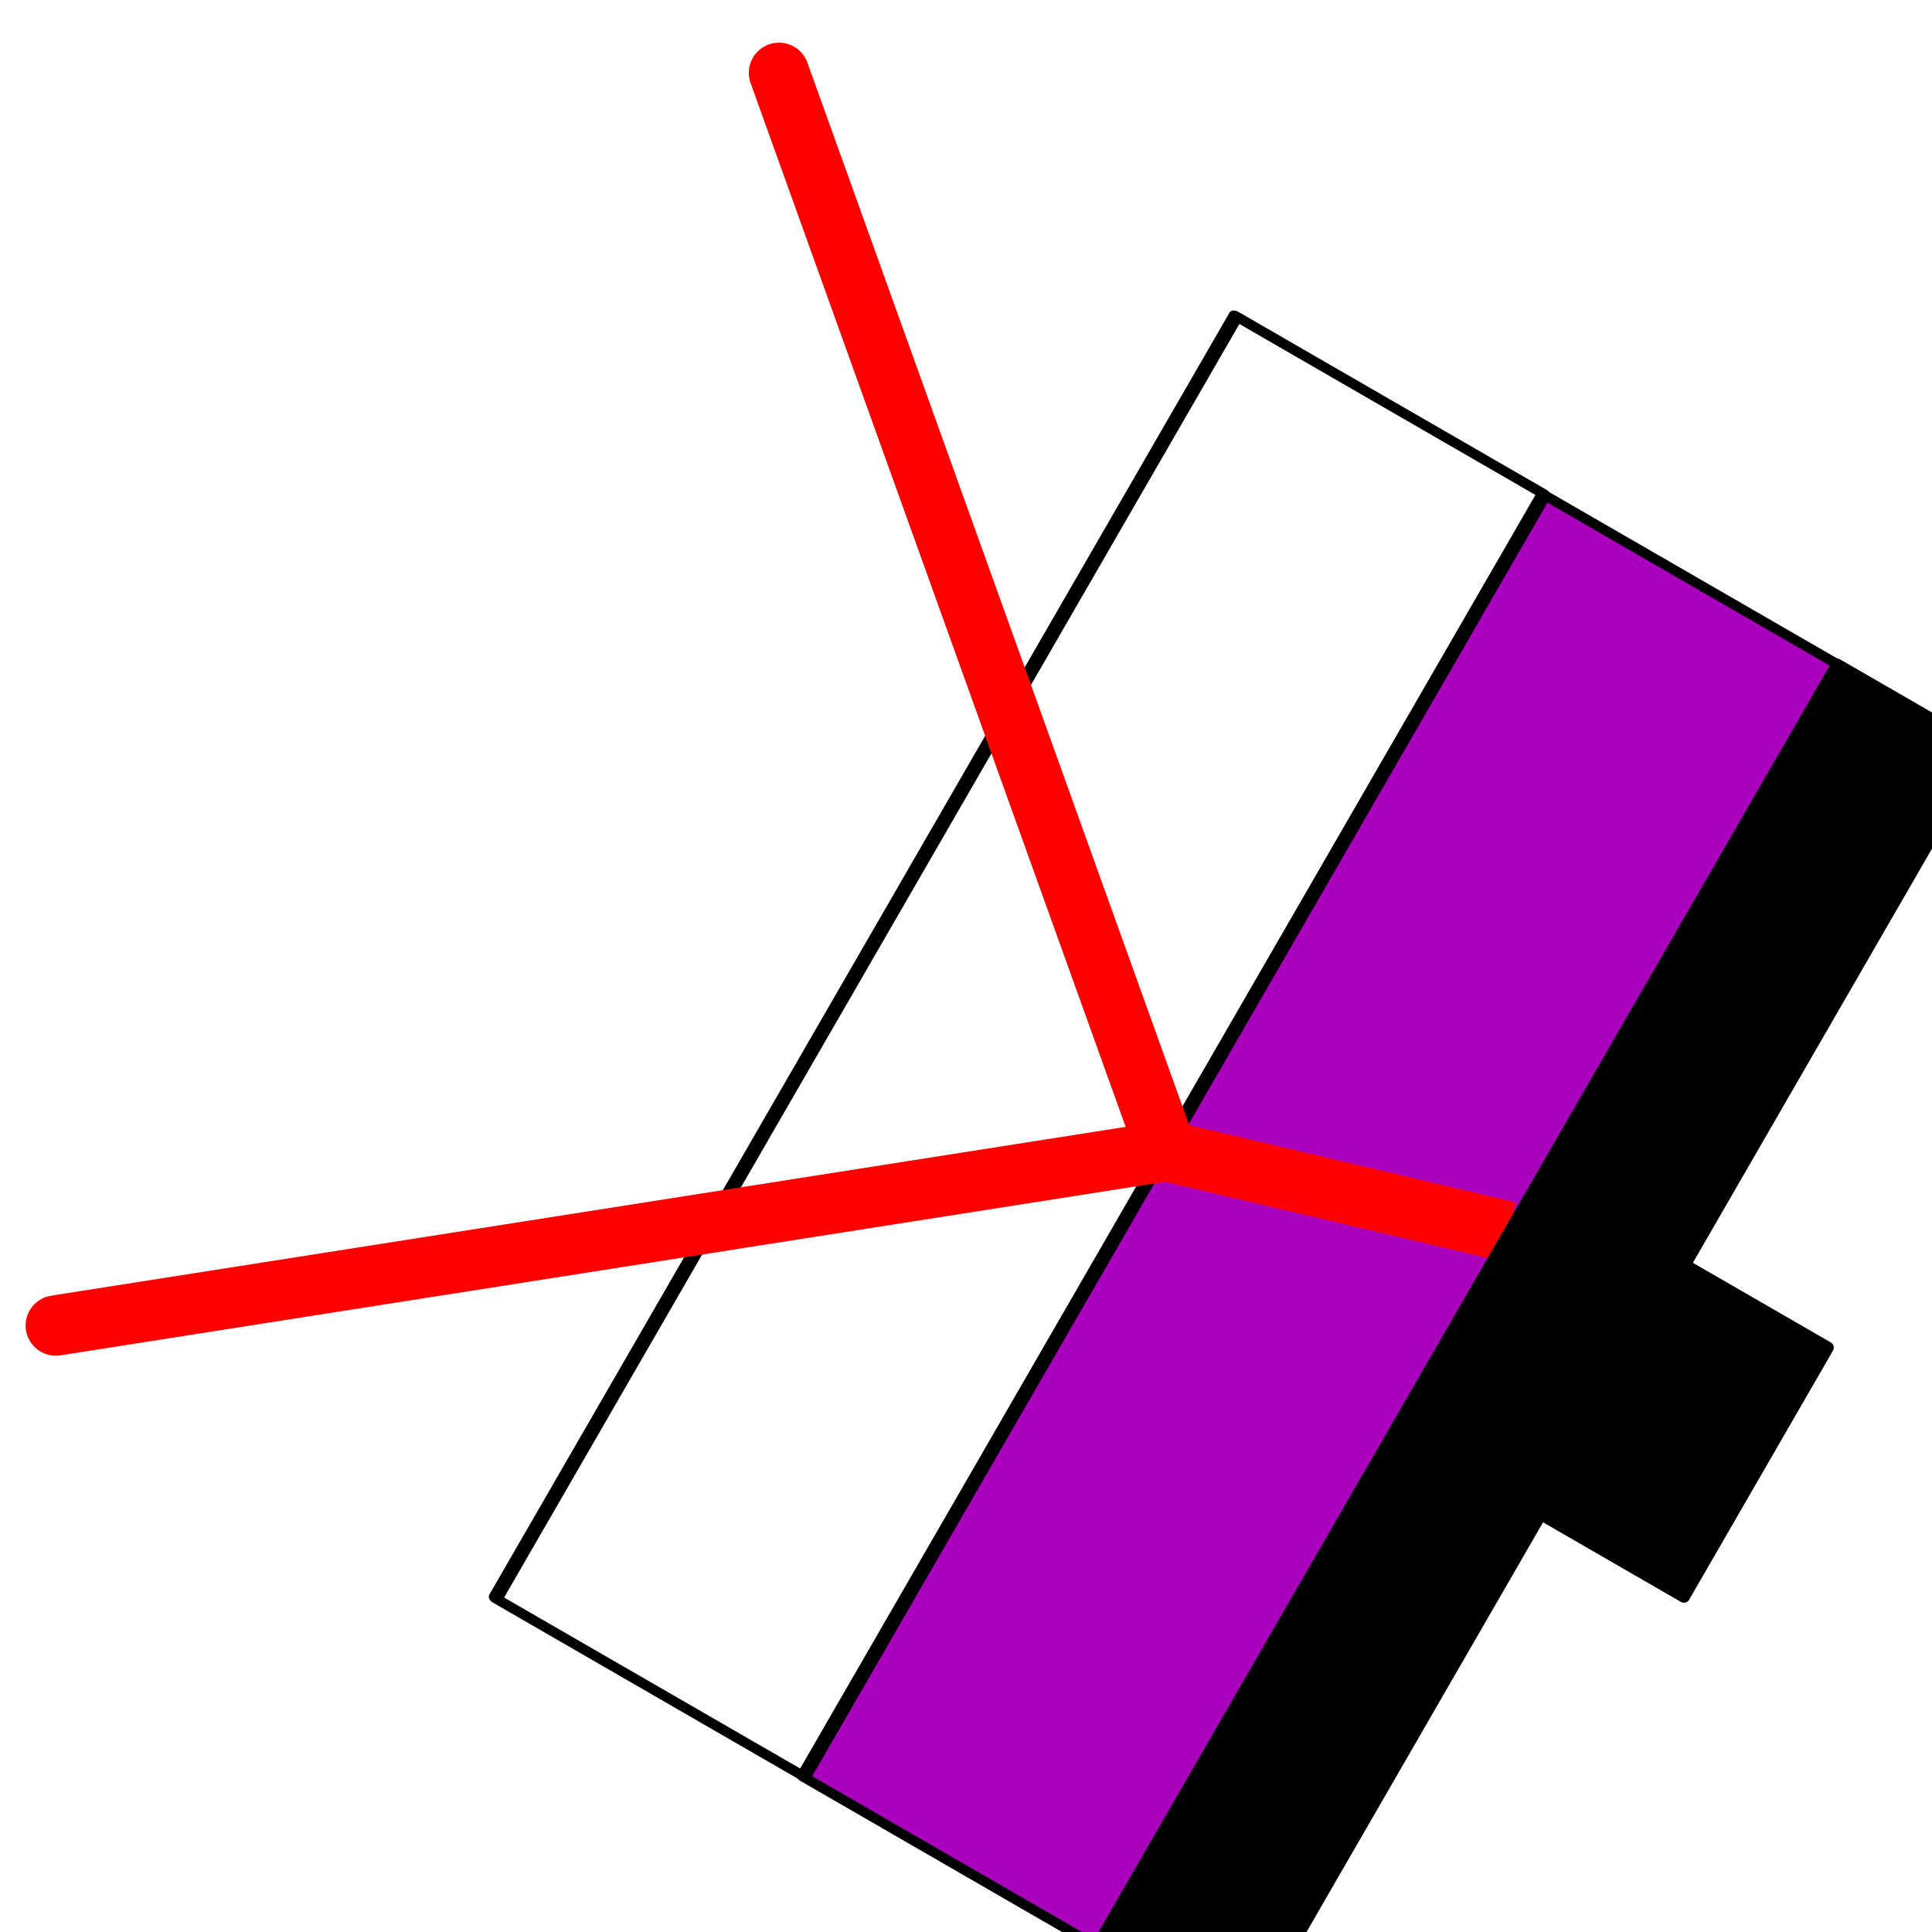 <?xml version="1.0" encoding="UTF-8" standalone="no"?>
<!-- Created with Inkscape (http://www.inkscape.org/) -->

<svg
   xmlns:dc="http://purl.org/dc/elements/1.1/"
   xmlns:cc="http://creativecommons.org/ns#"
   xmlns:rdf="http://www.w3.org/1999/02/22-rdf-syntax-ns#"
   xmlns:svg="http://www.w3.org/2000/svg"
   xmlns="http://www.w3.org/2000/svg"
   xmlns:sodipodi="http://sodipodi.sourceforge.net/DTD/sodipodi-0.dtd"
   xmlns:inkscape="http://www.inkscape.org/namespaces/inkscape"
   width="48px"
   height="48px"
   id="svg2985"
   version="1.1"
   inkscape:version="0.48.4 r9939"
   sodipodi:docname="Material.svg"
   inkscape:export-filename="D:\Gladkikh\Python\OptolithiumGui\icons\Material.png"
   inkscape:export-xdpi="90"
   inkscape:export-ydpi="90">
  <defs
     id="defs2987">
    <filter
       id="filter11069-5"
       inkscape:label="Darken edges"
       inkscape:menu="Shadows and Glows"
       inkscape:menu-tooltip="Darken the edges with an inner blur"
       color-interpolation-filters="sRGB">
      <feGaussianBlur
         id="feGaussianBlur11071-2"
         result="result6"
         stdDeviation="1.5" />
      <feComposite
         id="feComposite11073-1"
         in2="result6"
         operator="atop"
         in="SourceGraphic"
         result="result8" />
      <feComposite
         id="feComposite11075-9"
         in2="SourceAlpha"
         in="result8"
         operator="atop"
         result="result9" />
    </filter>
    <filter
       id="filter11069-5-4"
       inkscape:label="Darken edges"
       inkscape:menu="Shadows and Glows"
       inkscape:menu-tooltip="Darken the edges with an inner blur"
       color-interpolation-filters="sRGB">
      <feGaussianBlur
         id="feGaussianBlur11071-2-0"
         result="result6"
         stdDeviation="1.5" />
      <feComposite
         id="feComposite11073-1-9"
         in2="result6"
         operator="atop"
         in="SourceGraphic"
         result="result8" />
      <feComposite
         id="feComposite11075-9-4"
         in2="SourceAlpha"
         in="result8"
         operator="atop"
         result="result9" />
    </filter>
    <filter
       inkscape:collect="always"
       id="filter3905">
      <feGaussianBlur
         inkscape:collect="always"
         stdDeviation="0.885"
         id="feGaussianBlur3907" />
    </filter>
    <filter
       inkscape:collect="always"
       id="filter3919"
       x="-0.527"
       width="2.054"
       y="-0.158"
       height="1.316">
      <feGaussianBlur
         inkscape:collect="always"
         stdDeviation="0.659"
         id="feGaussianBlur3921" />
    </filter>
  </defs>
  <sodipodi:namedview
     id="base"
     pagecolor="#ffffff"
     bordercolor="#666666"
     borderopacity="1.0"
     inkscape:pageopacity="0.0"
     inkscape:pageshadow="2"
     inkscape:zoom="13.473872"
     inkscape:cx="18.507634"
     inkscape:cy="26.902538"
     inkscape:current-layer="layer1"
     showgrid="true"
     inkscape:grid-bbox="true"
     inkscape:document-units="px"
     inkscape:snap-global="true"
     inkscape:snap-page="true"
     inkscape:object-paths="true"
     inkscape:snap-bbox="false"
     inkscape:window-width="1920"
     inkscape:window-height="1144"
     inkscape:window-x="-4"
     inkscape:window-y="-4"
     inkscape:window-maximized="1">
    <inkscape:grid
       type="xygrid"
       id="grid2993" />
  </sodipodi:namedview>
  <g
     id="layer1"
     inkscape:label="Layer 1"
     inkscape:groupmode="layer">
    <rect
       style="fill:#aa00bd;fill-opacity:1;stroke:#000000;stroke-width:0.297;stroke-linecap:butt;stroke-linejoin:round;stroke-miterlimit:4;stroke-opacity:1;stroke-dasharray:none;stroke-dashoffset:0;filter:url(#filter11069-5)"
       id="rect3082-8"
       width="44"
       height="7.424"
       x="2"
       y="24.472"
       transform="matrix(0.418,-0.724,1.032,0.596,-6.143,31.002)" />
    <rect
       style="fill:#000000;fill-opacity:1;stroke:#000000;stroke-width:0.297;stroke-linecap:butt;stroke-linejoin:round;stroke-miterlimit:4;stroke-opacity:1;stroke-dasharray:none;stroke-dashoffset:0"
       id="rect3082-3"
       width="8.21"
       height="7.148"
       x="47.859"
       y="6.289"
       transform="matrix(0.866,0.5,-0.5,0.866,0,0)" />
    <rect
       style="fill:#ffffff;fill-opacity:1;stroke:#000000;stroke-width:0.297;stroke-linecap:butt;stroke-linejoin:round;stroke-miterlimit:4;stroke-opacity:1;stroke-dasharray:none;stroke-dashoffset:0;filter:url(#filter11069-5-4)"
       id="rect3082-8-8"
       width="44"
       height="7.424"
       x="2"
       y="24.472"
       transform="matrix(0.418,-0.724,1.032,0.596,-13.782,26.572)" />
    <path
       style="fill:none;stroke:#ff0000;stroke-width:1.5;stroke-linecap:round;stroke-linejoin:miter;stroke-opacity:1;stroke-miterlimit:4;stroke-dasharray:none"
       d="M 1.386,32.932 28.979,28.597 19.354,1.81"
       id="path3861"
       inkscape:connector-curvature="0"
       sodipodi:nodetypes="ccc" />
    <path
       style="fill:none;stroke:#ff0000;stroke-width:1.5;stroke-linecap:butt;stroke-linejoin:miter;stroke-opacity:1;stroke-miterlimit:4;stroke-dasharray:none"
       d="m 28.979,28.597 8.491,2.007"
       id="path3863"
       inkscape:connector-curvature="0"
       sodipodi:nodetypes="cc" />
    <path
       inkscape:connector-curvature="0"
       id="path3891"
       d="M 3,1 24,27 46,1"
       style="fill:none;stroke:#ff0000;stroke-width:1.24;stroke-linecap:round;stroke-linejoin:miter;stroke-opacity:1;filter:url(#filter3905);stroke-miterlimit:4;stroke-dasharray:none"
       sodipodi:nodetypes="ccc"
       transform="matrix(0.418,-0.724,0.724,0.418,-0.591,34.685)" />
    <path
       inkscape:connector-curvature="0"
       id="path3909"
       d="m 24,27 3,10"
       style="fill:none;stroke:#ff0000;stroke-width:1.795;stroke-linecap:butt;stroke-linejoin:miter;stroke-opacity:1;filter:url(#filter3919);stroke-miterlimit:4;stroke-dasharray:none"
       sodipodi:nodetypes="cc"
       transform="matrix(0.418,-0.724,0.724,0.418,-0.591,34.685)" />
    <rect
       style="fill:#000000;fill-opacity:1;stroke:#000000;stroke-width:0.297;stroke-linecap:butt;stroke-linejoin:round;stroke-miterlimit:4;stroke-opacity:1;stroke-dasharray:none;stroke-dashoffset:0"
       id="rect3082"
       width="36.772"
       height="4.179"
       x="-28.249"
       y="47.785"
       transform="matrix(0.5,-0.866,0.866,0.5,0,0)" />
  </g>
</svg>

